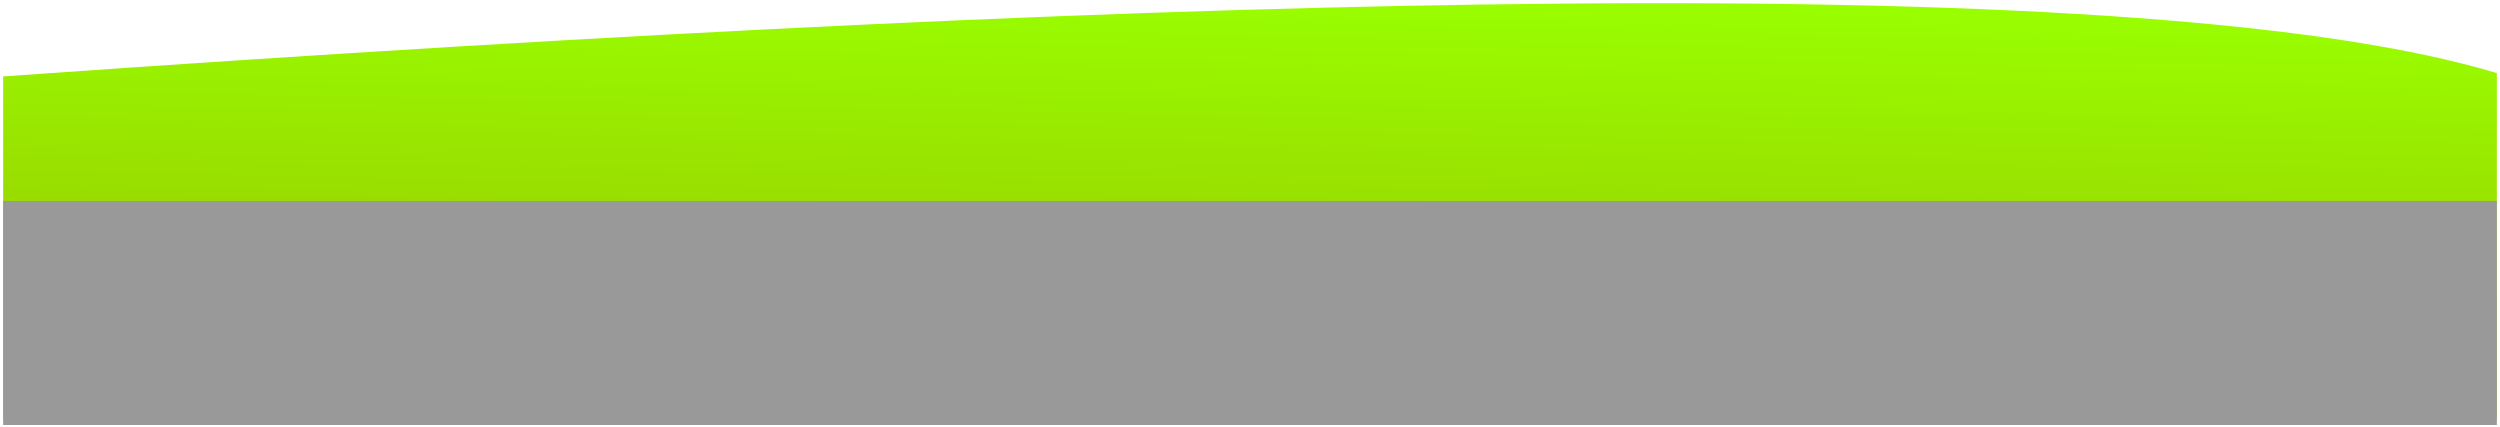 
<svg xmlns="http://www.w3.org/2000/svg" version="1.1" xmlns:xlink="http://www.w3.org/1999/xlink" preserveAspectRatio="none" x="0px" y="0px" width="790px" height="135px" viewBox="0 0 790 135">
<defs>
<linearGradient id="Gradient_1" gradientUnits="userSpaceOnUse" x1="390.912" y1="472.488" x2="395.387" y2="268.213" spreadMethod="pad">
<stop  offset="47.059%" stop-color="#99CC00"/>

<stop  offset="100%" stop-color="#99FF00"/>
</linearGradient>

<g id="Layer0_0_MEMBER_0_FILL">
<path fill="url(#Gradient_1)" stroke="none" d="
M 787 403.15
L 787 293.8
Q 707.7 269.9 490.45 271.85 300.5 273.45 -1 294.85
L -1 403.15 787 403.15 Z"/>
</g>

<g id="Layer0_0_MEMBER_1_FILL">
<path fill="#999999" stroke="none" d="
M 787 405
L 787 334.2 -1 334.2 -1 405 787 405 Z"/>
</g>
</defs>

<g transform="matrix( 1, 0, 0, 1, 2,-270.7) ">
<use xlink:href="#Layer0_0_MEMBER_0_FILL"/>
</g>

<g transform="matrix( 1, 0, 0, 1, 2,-270.7) ">
<use xlink:href="#Layer0_0_MEMBER_1_FILL"/>
</g>
</svg>
